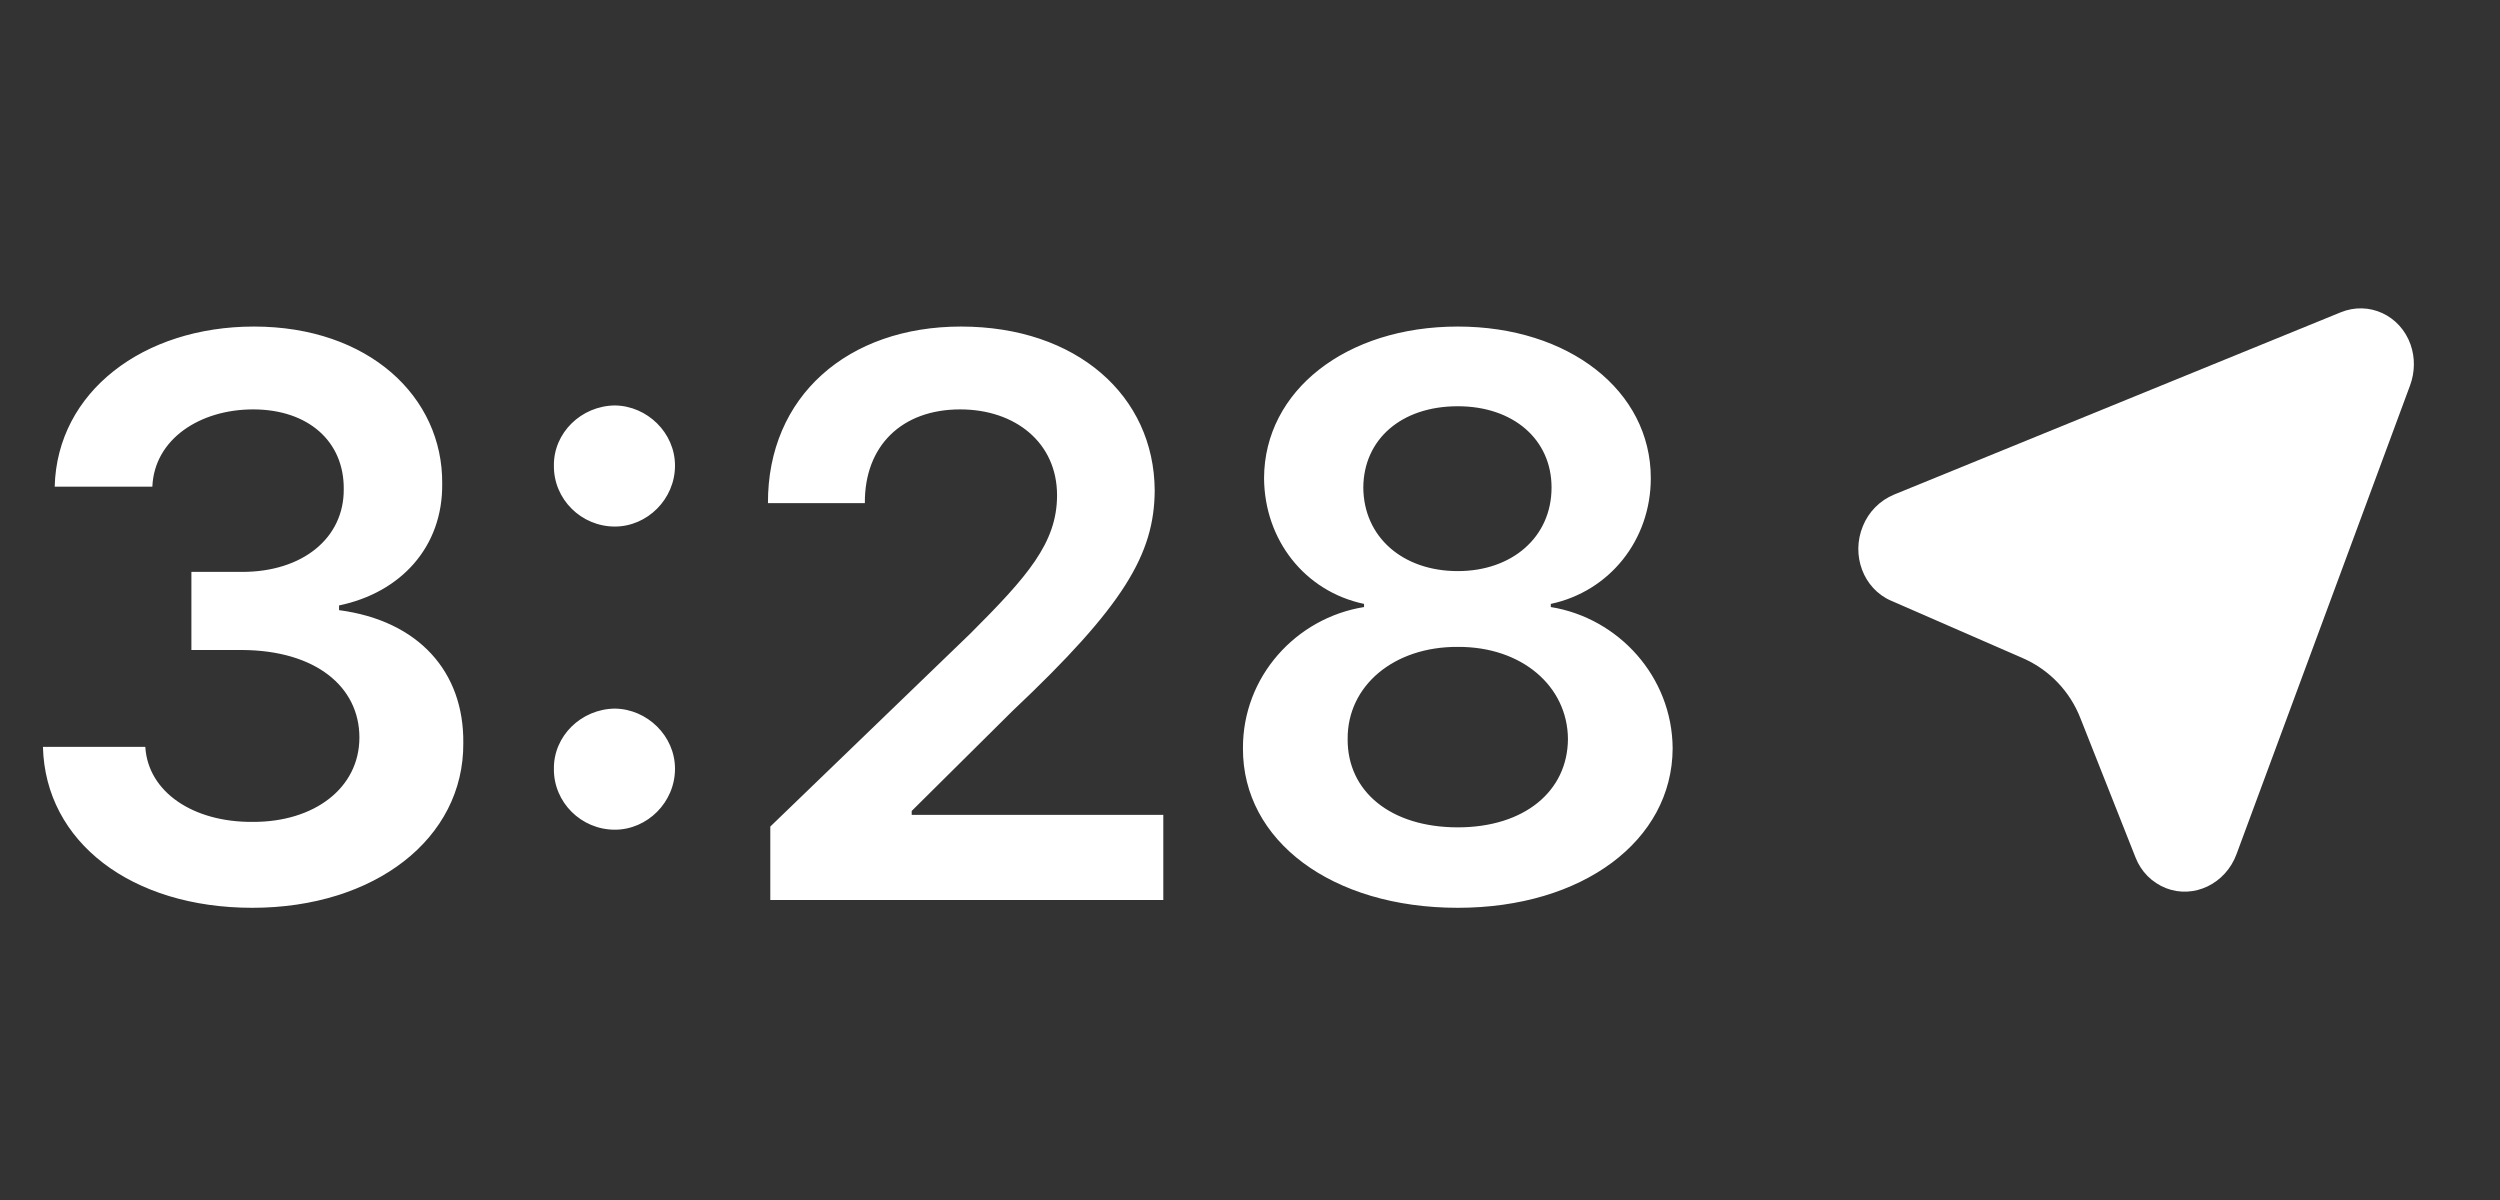 <svg width="50" height="24" viewBox="0 0 50 24" fill="none" xmlns="http://www.w3.org/2000/svg">
<rect x="0" y="0" width="50" height="24" fill="#333333" stroke="none"/>
<path d="M5.047 18.156C7.492 18.156 9.281 16.773 9.266 14.859C9.281 13.438 8.375 12.414 6.781 12.203V12.109C8.016 11.852 8.859 10.938 8.844 9.672C8.859 7.938 7.375 6.531 5.078 6.531C2.867 6.531 1.141 7.836 1.094 9.734H3.047C3.086 8.781 4 8.188 5.062 8.188C6.164 8.188 6.883 8.828 6.875 9.781C6.883 10.766 6.047 11.438 4.844 11.438H3.828V13H4.844C6.312 13.008 7.188 13.734 7.188 14.75C7.188 15.758 6.289 16.445 5.047 16.438C3.867 16.445 2.961 15.844 2.906 14.938H0.859C0.906 16.844 2.633 18.156 5.047 18.156ZM12.297 16.594C12.945 16.594 13.5 16.047 13.5 15.375C13.5 14.719 12.945 14.18 12.297 14.172C11.625 14.18 11.07 14.719 11.078 15.375C11.07 16.047 11.625 16.594 12.297 16.594ZM11.078 9.312C11.07 9.984 11.625 10.531 12.297 10.531C12.945 10.531 13.5 9.984 13.5 9.312C13.5 8.656 12.945 8.117 12.297 8.109C11.625 8.117 11.07 8.656 11.078 9.312ZM15.406 18H23.266V16.297H18.234V16.219L20.25 14.219C22.477 12.117 23.086 11.086 23.094 9.812C23.086 7.914 21.531 6.531 19.219 6.531C16.961 6.531 15.352 7.922 15.359 10.062H17.297C17.289 8.914 18.039 8.188 19.203 8.188C20.305 8.188 21.141 8.852 21.141 9.906C21.141 10.859 20.547 11.531 19.406 12.672L15.406 16.531V18ZM29.156 18.156C31.656 18.156 33.445 16.812 33.453 14.969C33.445 13.531 32.367 12.359 31.016 12.141V12.078C32.188 11.828 33.016 10.805 33.016 9.562C33.016 7.812 31.375 6.531 29.156 6.531C26.922 6.531 25.289 7.812 25.281 9.562C25.289 10.797 26.094 11.828 27.281 12.078V12.141C25.922 12.359 24.852 13.531 24.859 14.969C24.852 16.812 26.633 18.156 29.156 18.156ZM26.953 14.781C26.945 13.711 27.883 12.93 29.156 12.938C30.43 12.93 31.352 13.719 31.359 14.781C31.352 15.828 30.484 16.547 29.156 16.547C27.812 16.547 26.945 15.828 26.953 14.781ZM27.266 9.75C27.273 8.789 28.023 8.125 29.156 8.125C30.266 8.125 31.031 8.789 31.031 9.75C31.031 10.742 30.242 11.422 29.156 11.422C28.055 11.422 27.273 10.742 27.266 9.75Z" fill="white"/>
<path d="M48.203 7.704L44.73 17.084C44.511 17.676 43.879 17.981 43.319 17.763C43.181 17.708 43.055 17.625 42.95 17.52C42.846 17.414 42.764 17.288 42.71 17.148L41.609 14.366C41.402 13.832 40.992 13.401 40.469 13.169L37.819 12.013C37.268 11.773 37.017 11.104 37.258 10.521C37.315 10.38 37.399 10.252 37.506 10.144C37.613 10.036 37.74 9.95 37.88 9.892L46.815 6.246C47.379 6.016 48.005 6.305 48.212 6.893C48.303 7.153 48.299 7.441 48.203 7.704Z" fill="white"/>
</svg>
